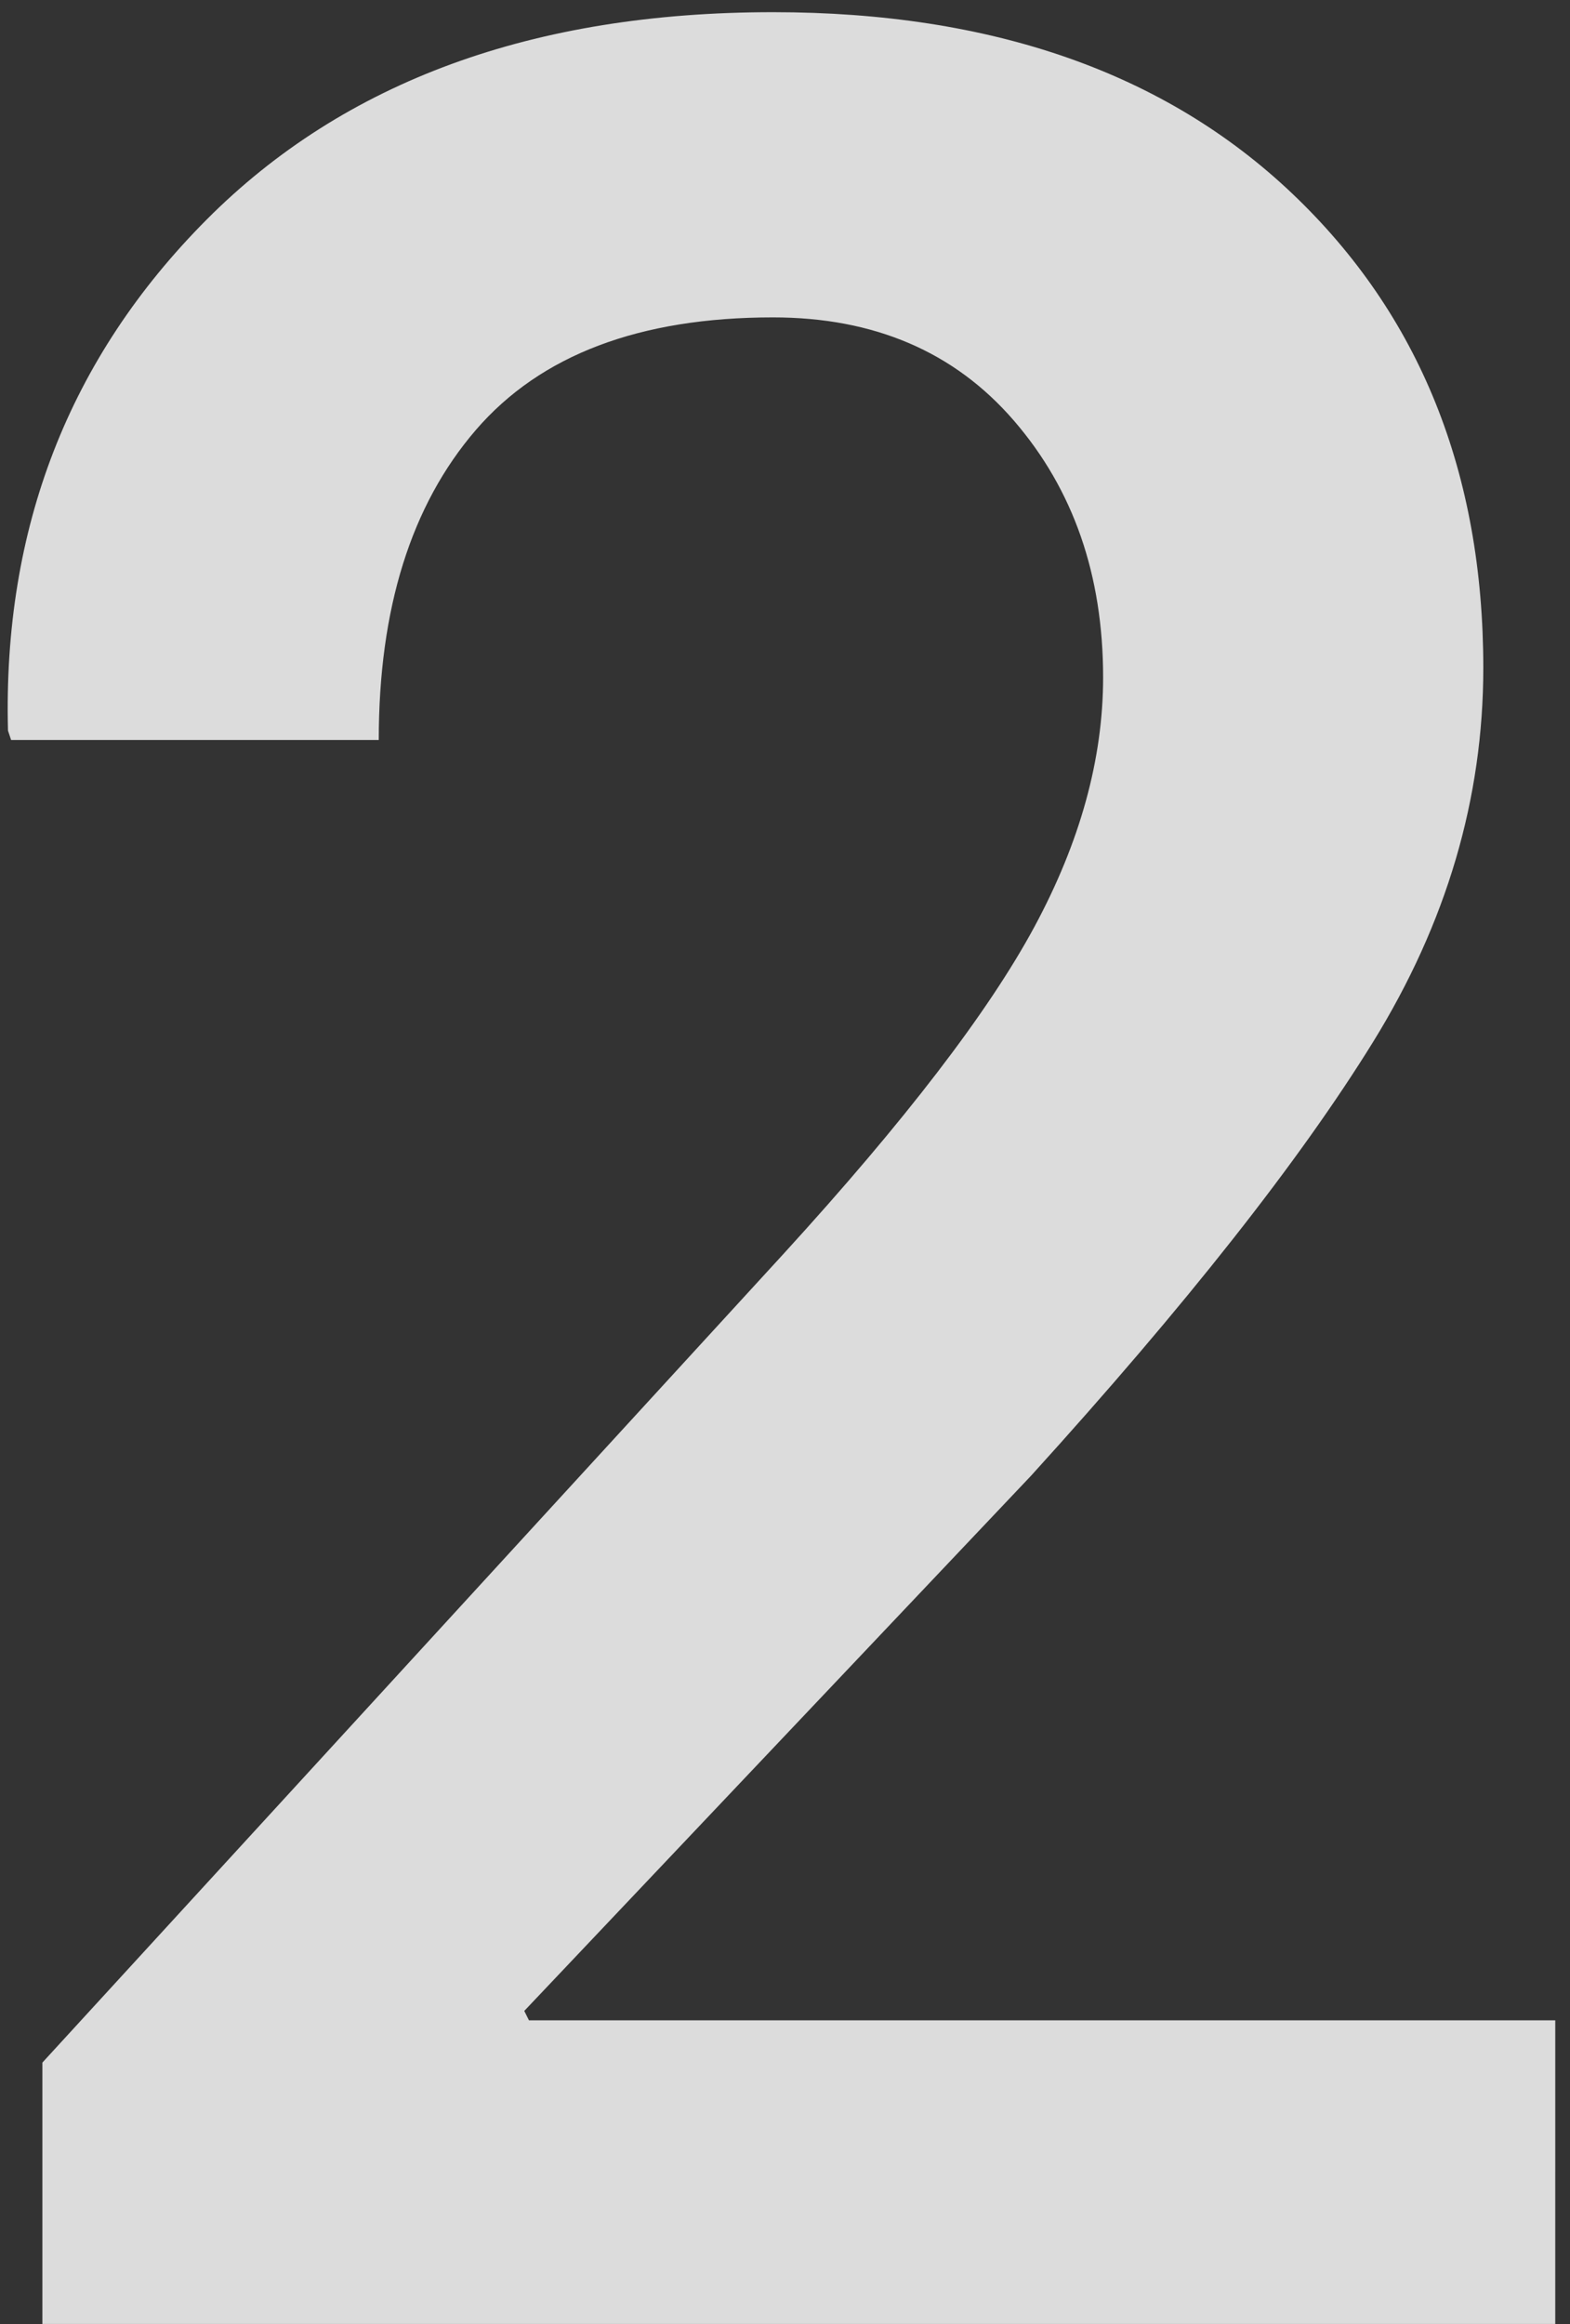 <svg xmlns="http://www.w3.org/2000/svg" xmlns:xlink="http://www.w3.org/1999/xlink" width="98" height="145" viewBox="0 0 98 145"><rect x="0" y="0" width="98" height="145" fill="#333333" stroke="none"/><defs><path id="u254a" d="M1029.08 2094.998h-94.434v-16.308l46.29-50.489c7.551-8.268 12.76-15.055 15.624-20.36 2.865-5.307 4.297-10.499 4.297-15.577 0-6.38-1.855-11.719-5.566-16.016-3.711-4.297-8.724-6.445-15.04-6.445-8.333 0-14.517 2.344-18.554 7.031-4.036 4.688-6.055 11.133-6.055 19.336h-22.949l-.195-.586c-.326-12.63 3.808-23.258 12.402-31.885 8.594-8.626 20.378-12.939 35.352-12.939 13.672 0 24.479 3.776 32.422 11.328 7.942 7.552 11.914 17.415 11.914 29.59 0 8.138-2.295 15.918-6.885 23.34-4.59 7.422-11.703 16.439-21.338 27.05l-31.64 33.399.292.586h64.063z"/></defs><g><g transform="translate(-932 -1950)"><use fill="#f5f5f5" fill-opacity=".87" xlink:href="#u254a"/></g></g></svg>